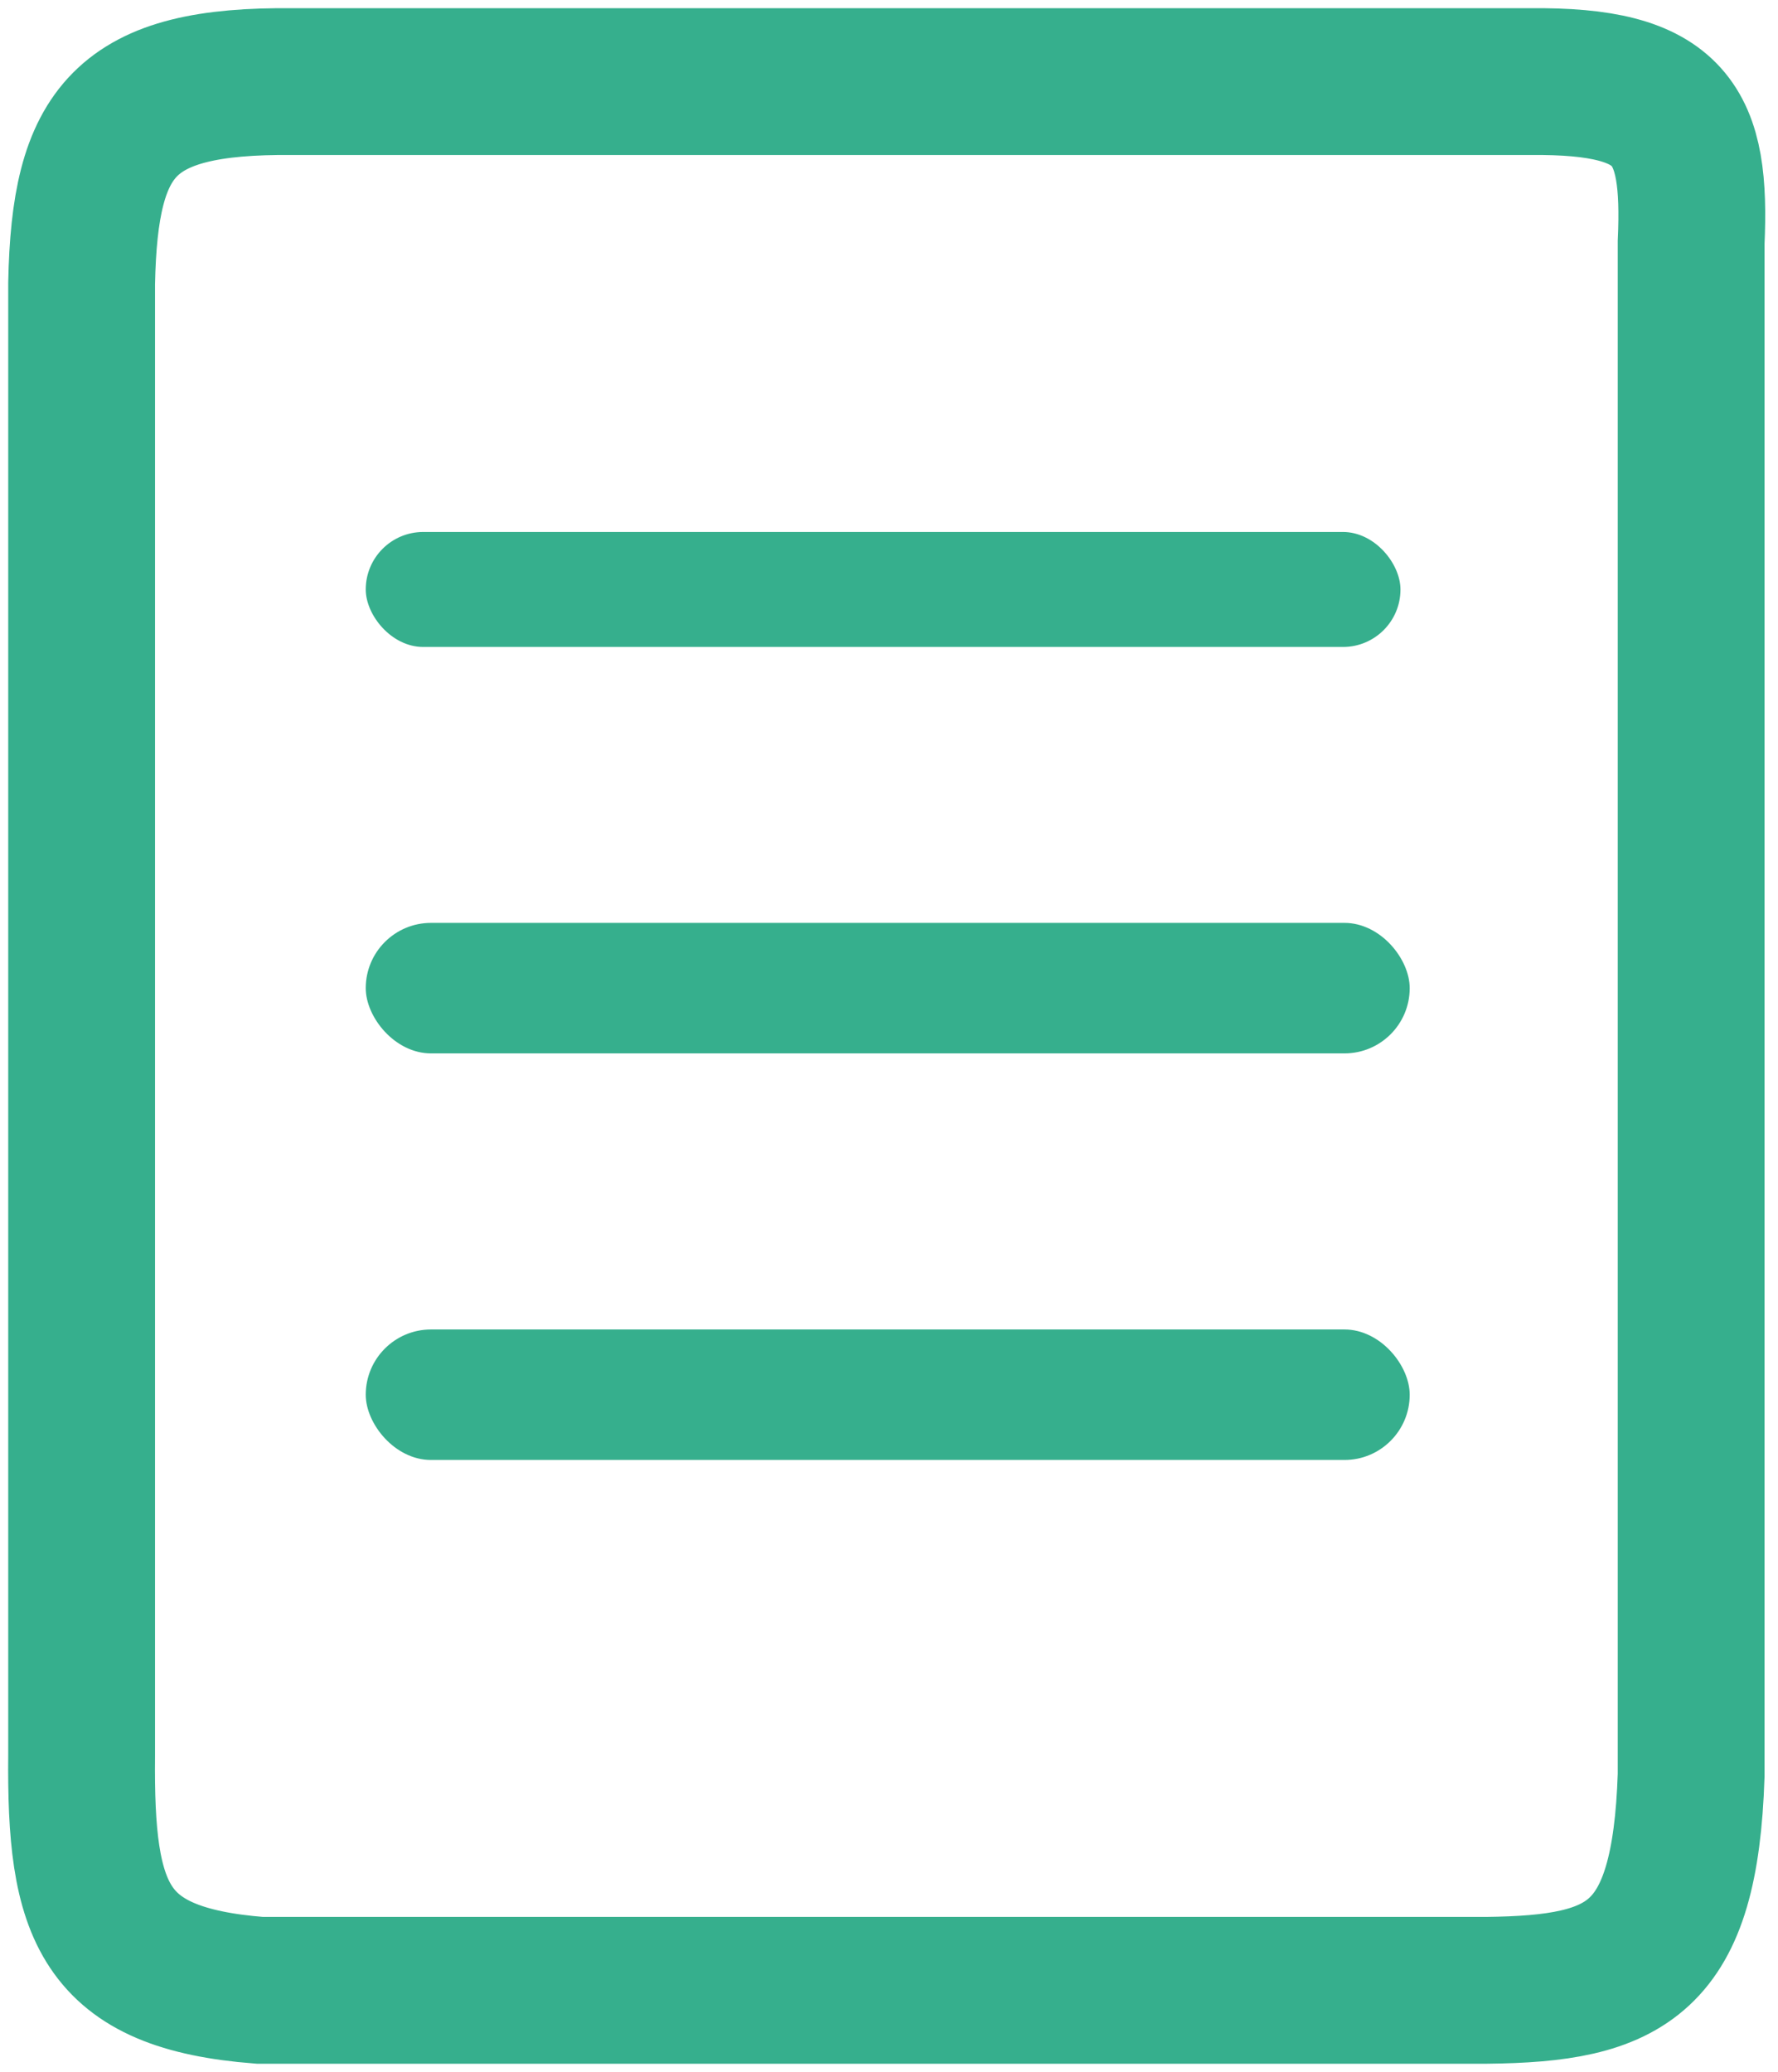 <svg width="109" height="127" viewBox="0 0 109 127" fill="none" xmlns="http://www.w3.org/2000/svg">
<path d="M70.111 5.003H17.945C7.602 4.896 5.194 7.999 5.004 17.361V107.581C4.91 117.239 6.293 121.248 15.923 122H91.139C99.755 121.907 103.304 120.146 103.675 108.817V42.903V14.867C103.996 7.61 102.589 4.91 93.807 5.003H70.111Z" stroke="#36AF8D" stroke-width="9"/>
<rect x="22.422" y="32.609" width="63.434" height="7.048" rx="3.524" fill="#36AF8D"/>
<rect x="22.422" y="56.57" width="64" height="8" rx="4" fill="#36AF8D"/>
<rect x="22.422" y="81.492" width="64" height="8" rx="4" fill="#36AF8D"/>
</svg>
